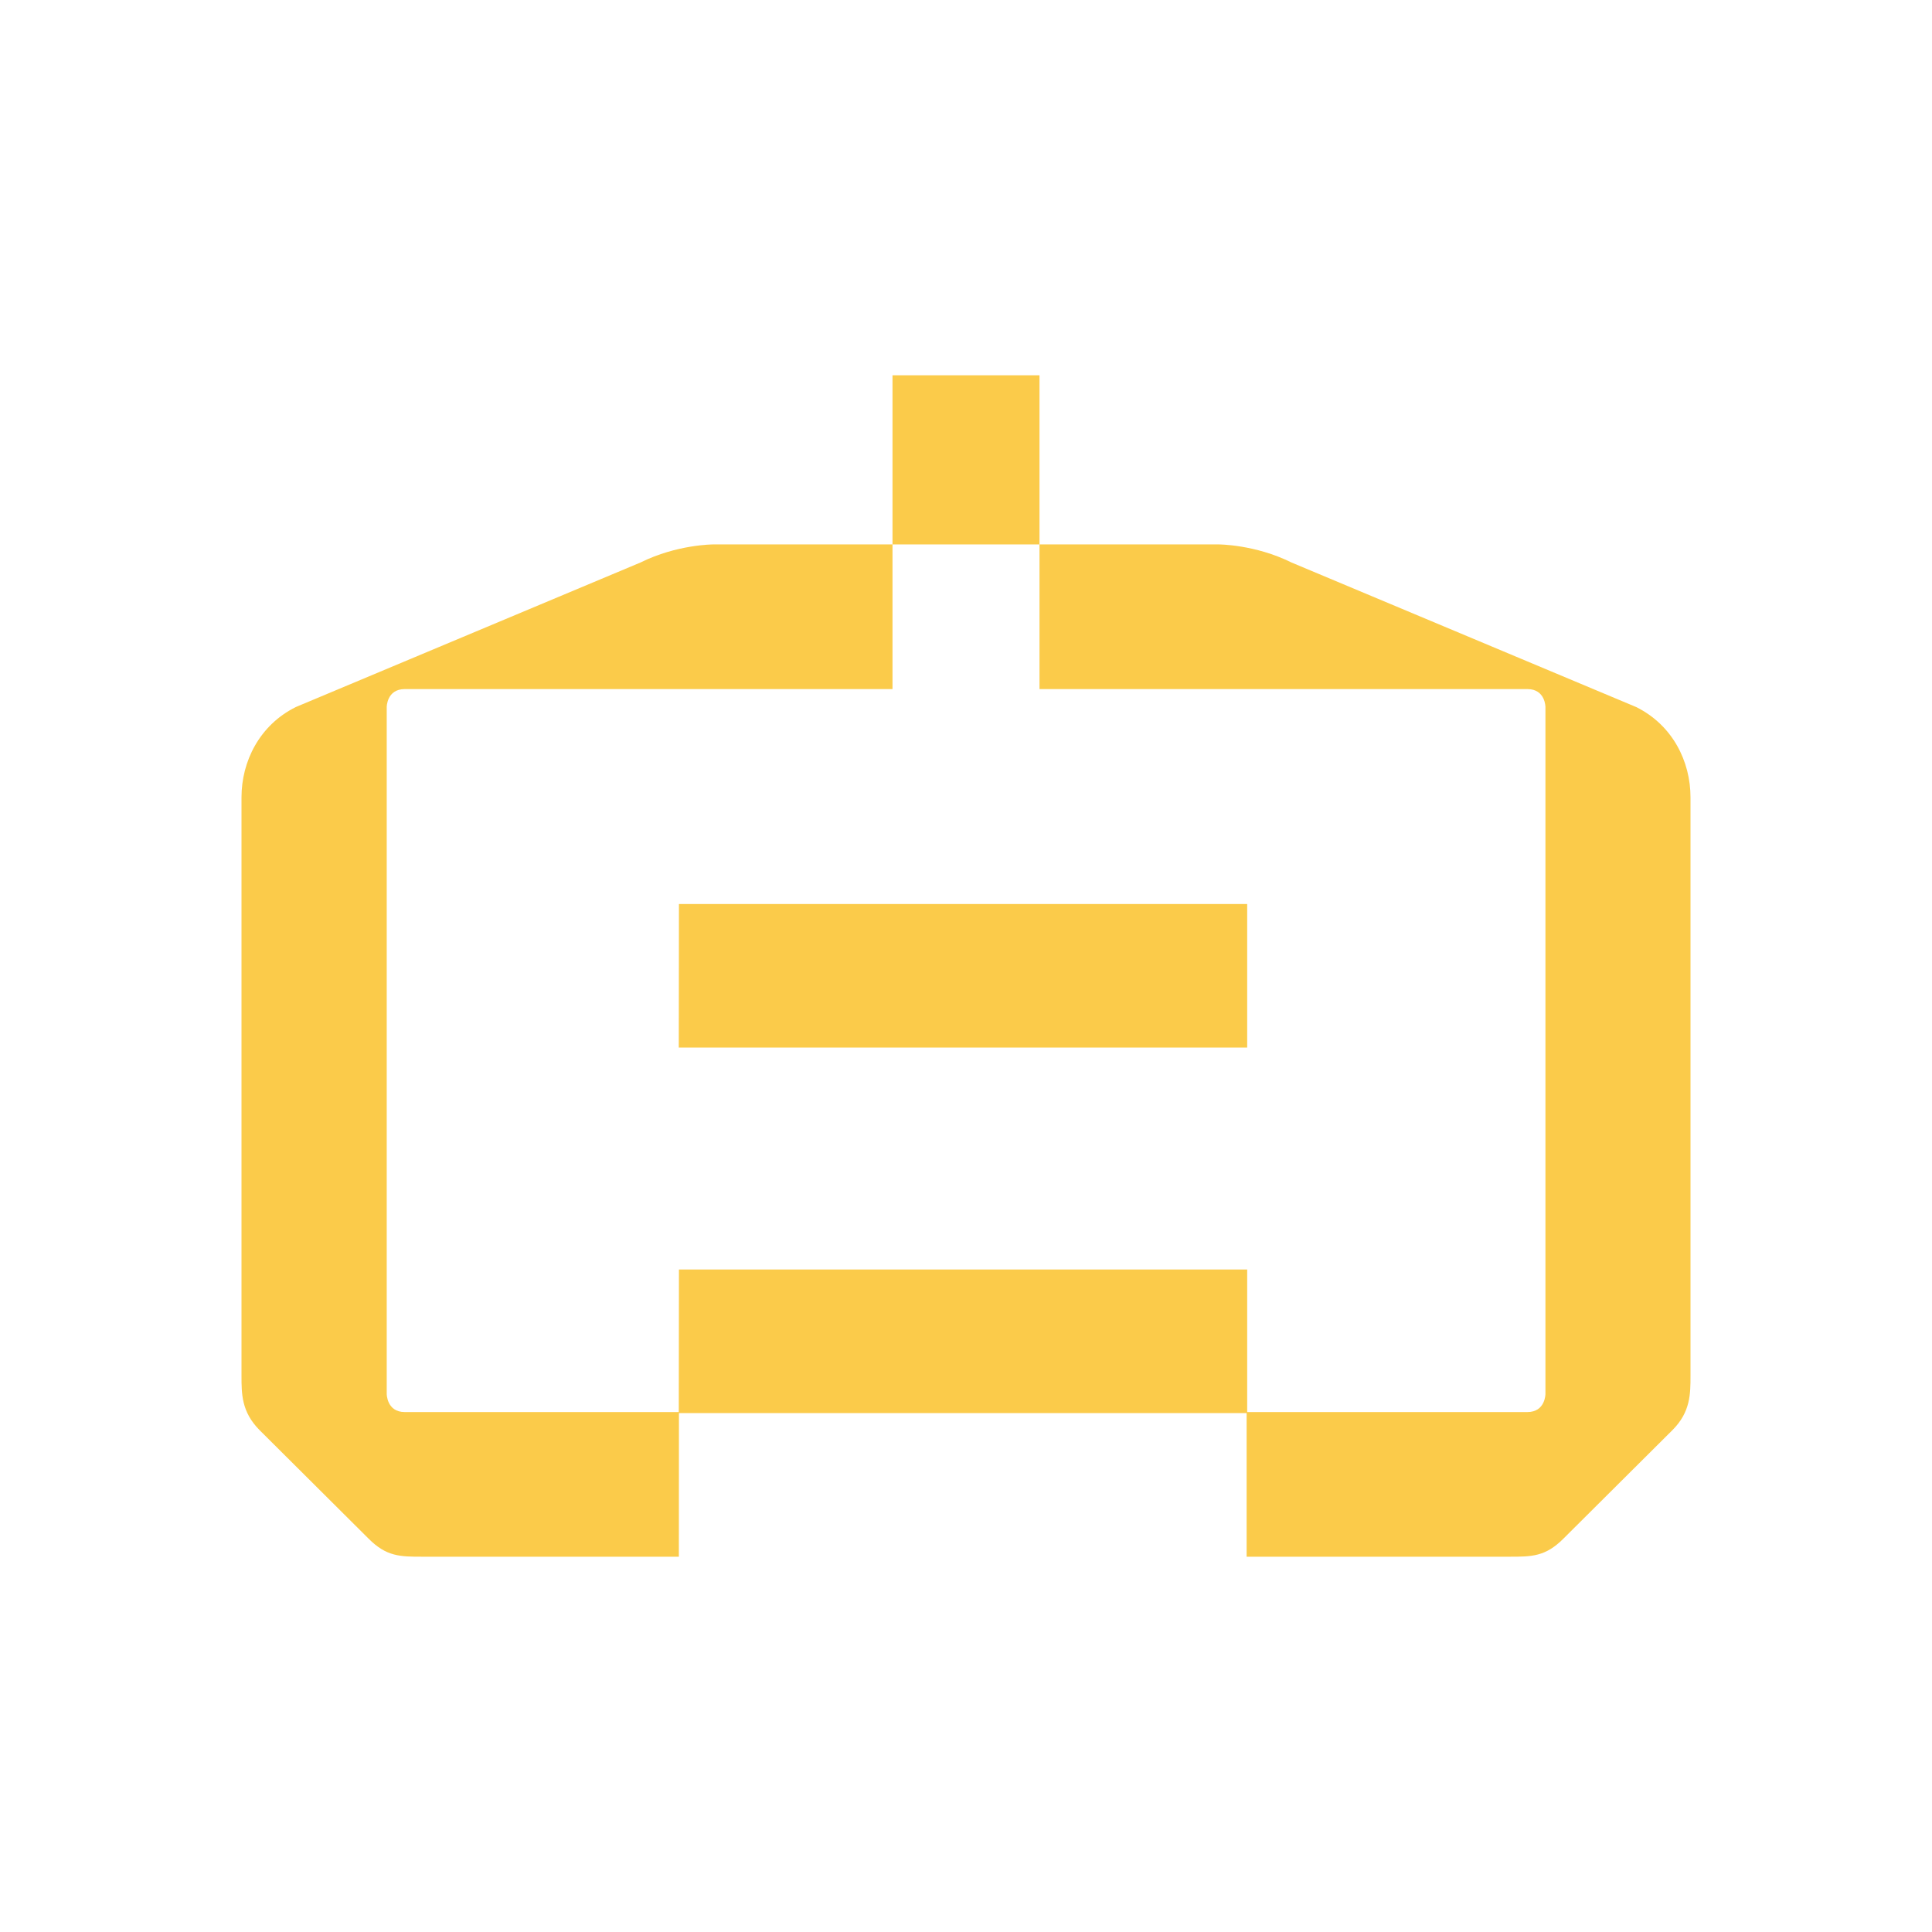 <svg width="72" height="72" viewBox="0 0 24 24" fill="none" xmlns="http://www.w3.org/2000/svg">
    <path d="M11.087 4.662H12.913V6.763H11.087V4.662Z" fill="#FBCB4A"/>
    <path d="M8.432 17.541H5.028C4.804 17.541 4.804 17.316 4.804 17.316V8.783C4.804 8.783 4.804 8.56 5.028 8.56H11.087L11.087 6.763H8.859C8.859 6.763 8.409 6.763 7.958 6.987L3.675 8.783C3.224 9.007 3 9.458 3 9.905V17.09C3 17.316 3 17.539 3.224 17.765L4.577 19.112C4.801 19.338 4.971 19.338 5.252 19.338H8.433C8.433 18.792 8.433 18.147 8.434 17.554H15.486V19.338H18.748C19.029 19.338 19.198 19.338 19.423 19.112L20.776 17.765C21 17.541 21 17.316 21 17.09V9.905C21 9.456 20.776 9.007 20.325 8.783L16.042 6.987C15.591 6.763 15.14 6.763 15.14 6.763H12.913L12.913 8.56H18.974C19.198 8.56 19.198 8.783 19.198 8.783V17.316C19.198 17.316 19.198 17.541 18.974 17.541H15.493V15.77H8.434C8.434 15.942 8.433 17.391 8.432 17.541Z" fill="#FBCB4A"/>
    <path d="M8.432 13.013H15.493V11.23H8.434C8.434 11.412 8.432 13.03 8.432 13.013Z" fill="#FBCB4A"/>
</svg>

